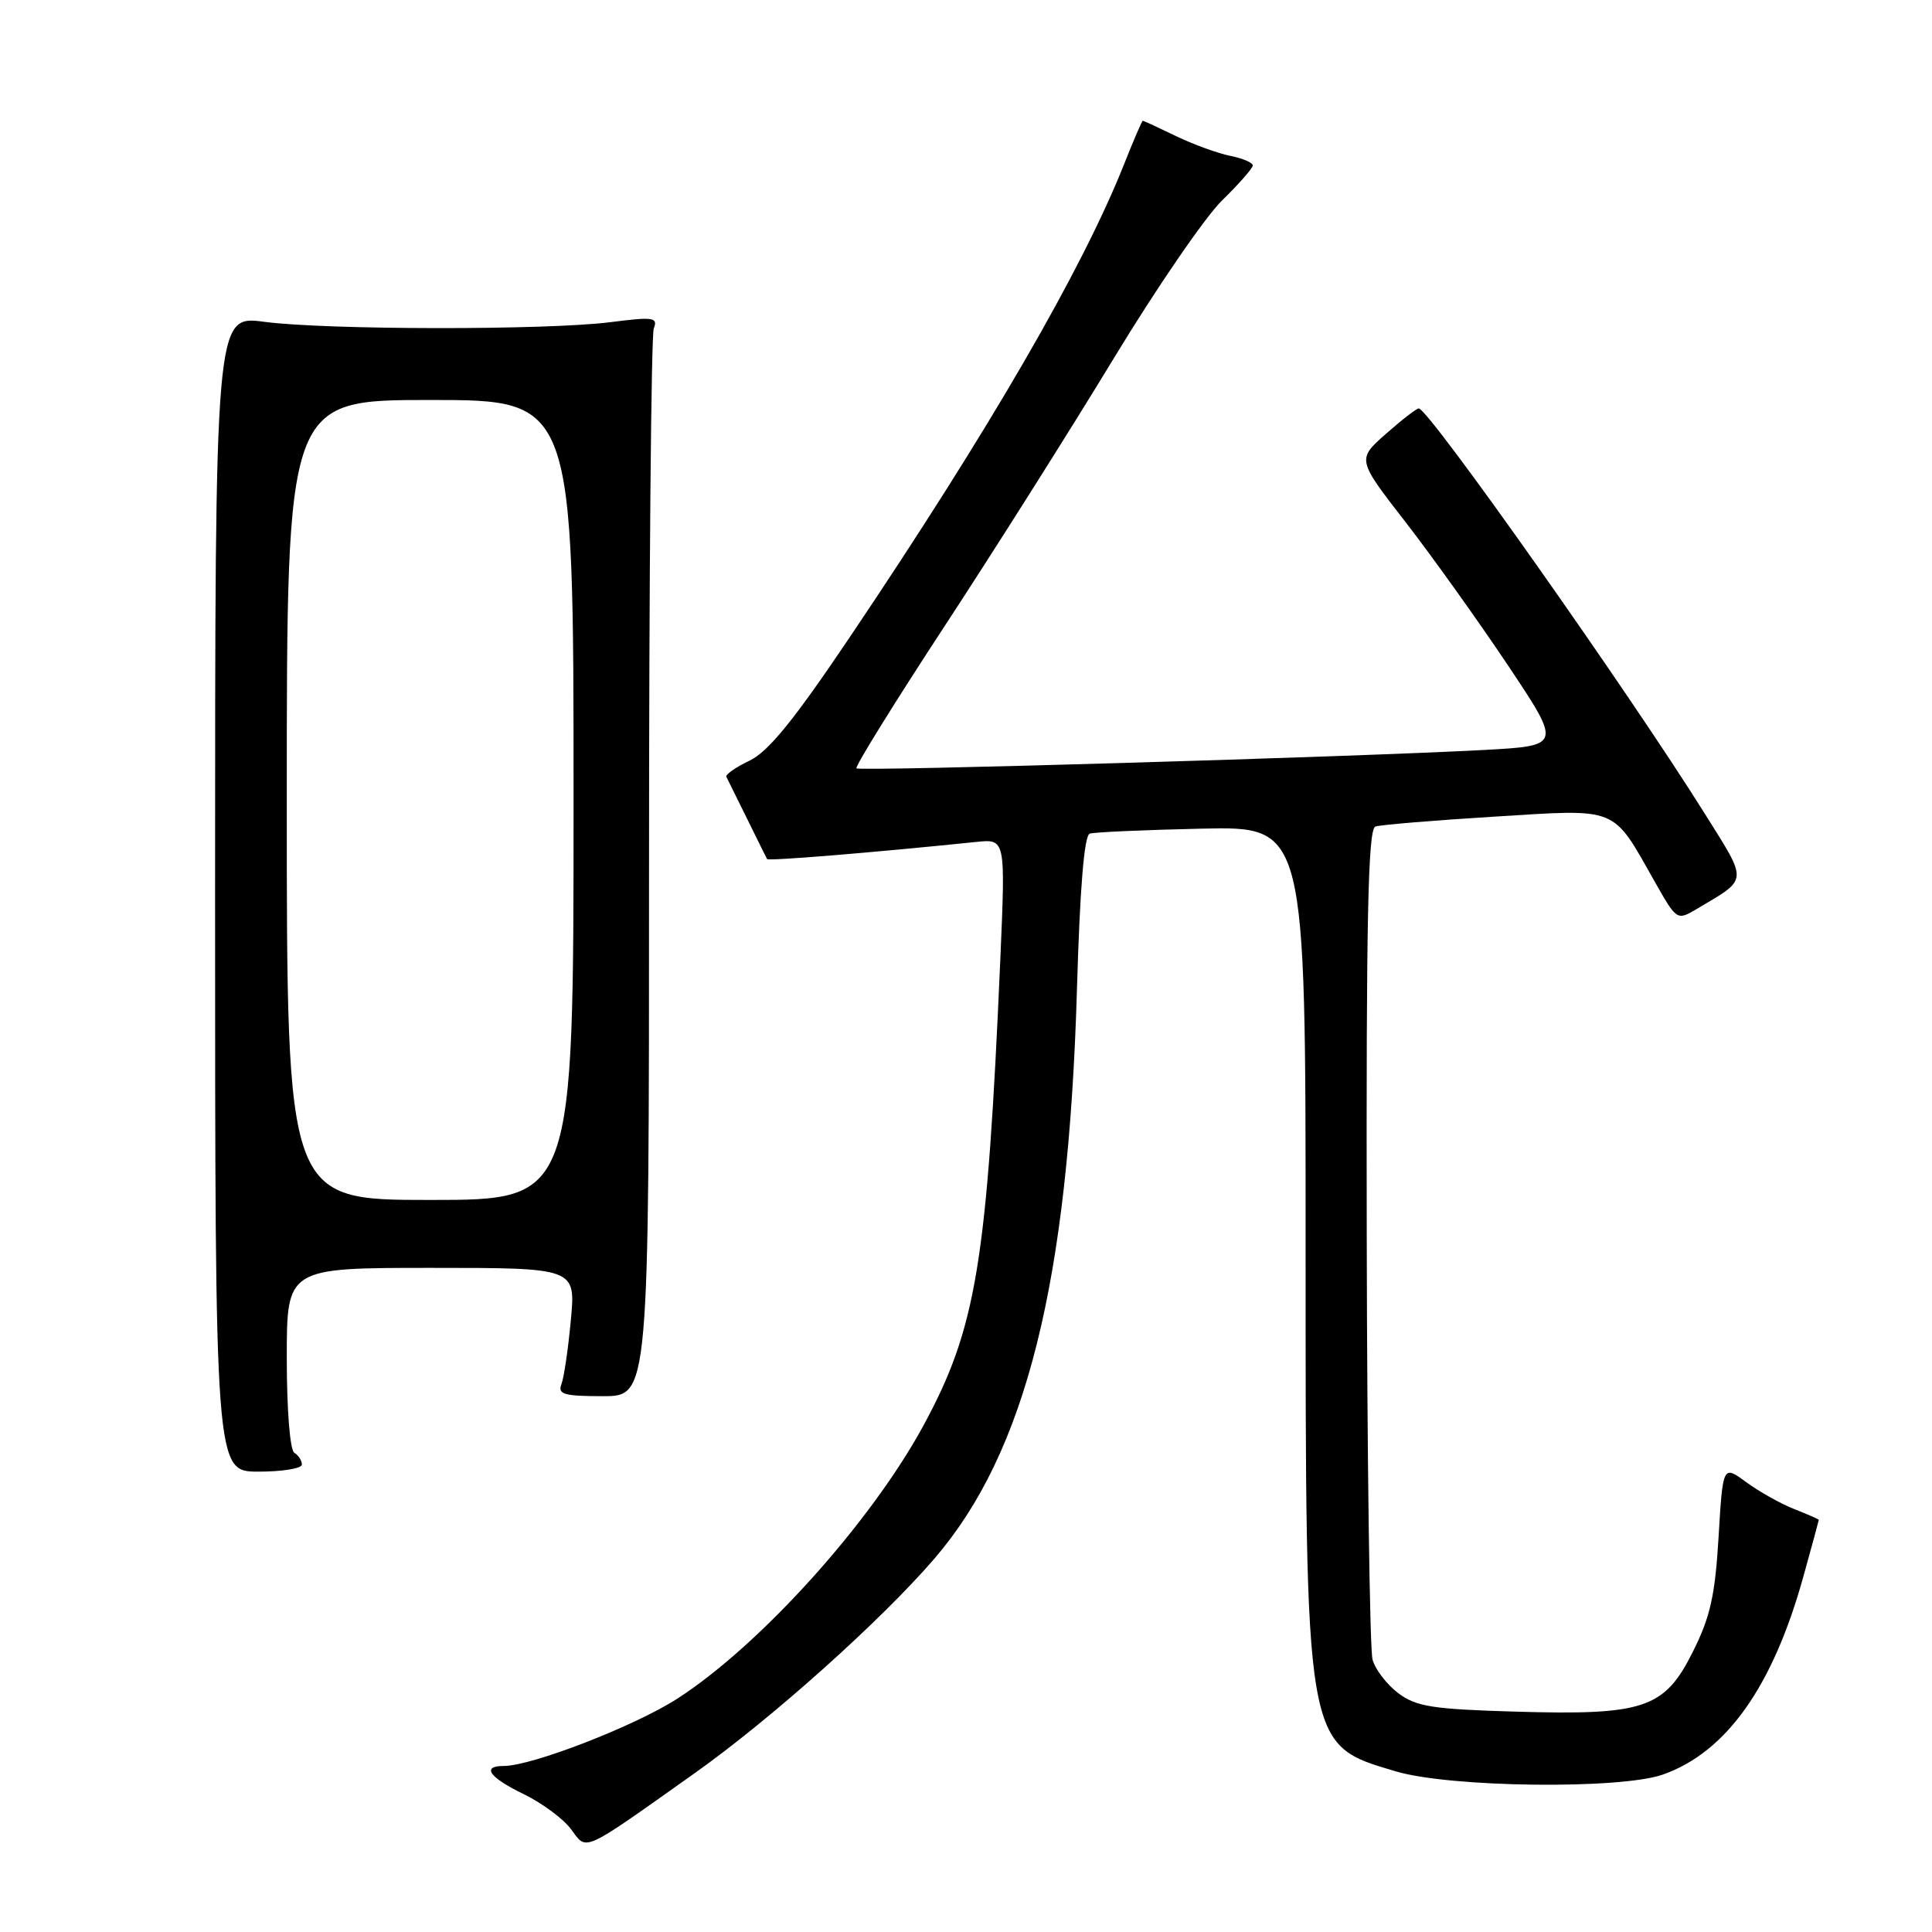 <?xml version="1.0" encoding="UTF-8" standalone="no"?>
<!DOCTYPE svg PUBLIC "-//W3C//DTD SVG 1.1//EN" "http://www.w3.org/Graphics/SVG/1.1/DTD/svg11.dtd" >
<svg xmlns="http://www.w3.org/2000/svg" xmlns:xlink="http://www.w3.org/1999/xlink" version="1.1" viewBox="0 0 256 256">
 <g >
 <path fill="currentColor"
d=" M 92.00 234.99 C 102.18 227.78 116.78 214.71 123.82 206.52 C 135.94 192.43 141.56 169.97 142.70 131.16 C 143.09 117.70 143.66 110.70 144.40 110.46 C 145.00 110.26 151.69 109.97 159.25 109.80 C 173.00 109.50 173.00 109.50 173.00 164.59 C 173.00 231.92 172.86 231.11 184.93 234.71 C 192.12 236.86 214.70 237.13 220.34 235.14 C 228.77 232.16 234.92 223.48 238.97 208.85 C 240.09 204.83 241.00 201.47 241.00 201.39 C 241.00 201.31 239.54 200.67 237.75 199.96 C 235.96 199.26 233.10 197.65 231.39 196.40 C 228.29 194.12 228.29 194.12 227.72 203.66 C 227.26 211.41 226.62 214.27 224.32 218.85 C 220.55 226.40 217.89 227.30 200.78 226.80 C 189.85 226.48 187.66 226.14 185.30 224.37 C 183.79 223.24 182.24 221.24 181.87 219.91 C 181.50 218.58 181.15 193.30 181.10 163.72 C 181.02 121.51 181.27 109.85 182.25 109.52 C 182.94 109.29 190.03 108.70 198.00 108.21 C 214.58 107.18 213.57 106.77 219.22 116.75 C 222.19 122.00 222.19 122.00 224.85 120.43 C 231.72 116.35 231.66 117.03 225.91 107.84 C 215.75 91.62 189.36 54.22 188.00 54.12 C 187.72 54.10 185.77 55.61 183.65 57.48 C 179.80 60.88 179.80 60.88 186.25 69.19 C 189.79 73.76 195.89 82.30 199.81 88.16 C 206.92 98.81 206.92 98.81 196.71 99.37 C 179.48 100.30 113.90 102.23 113.48 101.81 C 113.26 101.60 118.52 93.11 125.17 82.96 C 131.82 72.81 141.90 56.85 147.57 47.50 C 153.24 38.15 159.71 28.72 161.94 26.55 C 164.17 24.37 166.00 22.29 166.00 21.92 C 166.00 21.55 164.65 20.98 163.01 20.65 C 161.36 20.32 158.12 19.14 155.82 18.03 C 153.51 16.91 151.54 16.00 151.43 16.00 C 151.32 16.00 150.20 18.59 148.95 21.75 C 143.40 35.73 131.08 56.97 112.66 84.34 C 105.21 95.42 101.82 99.59 99.32 100.79 C 97.47 101.67 96.09 102.64 96.25 102.94 C 96.41 103.25 97.65 105.75 99.00 108.50 C 100.35 111.25 101.54 113.65 101.64 113.83 C 101.80 114.11 115.58 112.98 129.37 111.56 C 133.23 111.16 133.23 111.16 132.56 126.83 C 130.80 167.38 129.38 175.96 122.34 188.93 C 115.35 201.78 100.78 217.95 89.78 225.06 C 84.17 228.69 70.48 234.00 66.75 234.00 C 63.75 234.00 64.82 235.52 69.41 237.74 C 71.84 238.92 74.65 241.01 75.66 242.37 C 77.82 245.28 76.90 245.70 92.00 234.99 Z  M 40.00 194.06 C 40.00 193.54 39.55 192.84 39.00 192.50 C 38.42 192.14 38.00 186.82 38.00 179.94 C 38.00 168.00 38.00 168.00 57.14 168.00 C 76.29 168.00 76.29 168.00 75.64 174.92 C 75.29 178.72 74.73 182.54 74.39 183.42 C 73.88 184.75 74.73 185.00 79.89 185.00 C 86.00 185.00 86.00 185.00 86.00 115.08 C 86.00 76.63 86.28 44.42 86.63 43.52 C 87.20 42.05 86.59 41.96 80.88 42.69 C 72.47 43.76 43.23 43.73 35.00 42.64 C 28.50 41.78 28.50 41.78 28.50 118.39 C 28.50 195.00 28.50 195.00 34.25 195.00 C 37.41 195.00 40.00 194.58 40.00 194.06 Z  M 38.00 106.00 C 38.00 53.00 38.00 53.00 57.00 53.00 C 76.00 53.00 76.00 53.00 76.00 106.00 C 76.00 159.00 76.00 159.00 57.00 159.00 C 38.00 159.00 38.00 159.00 38.00 106.00 Z "/>
</g>
</svg>